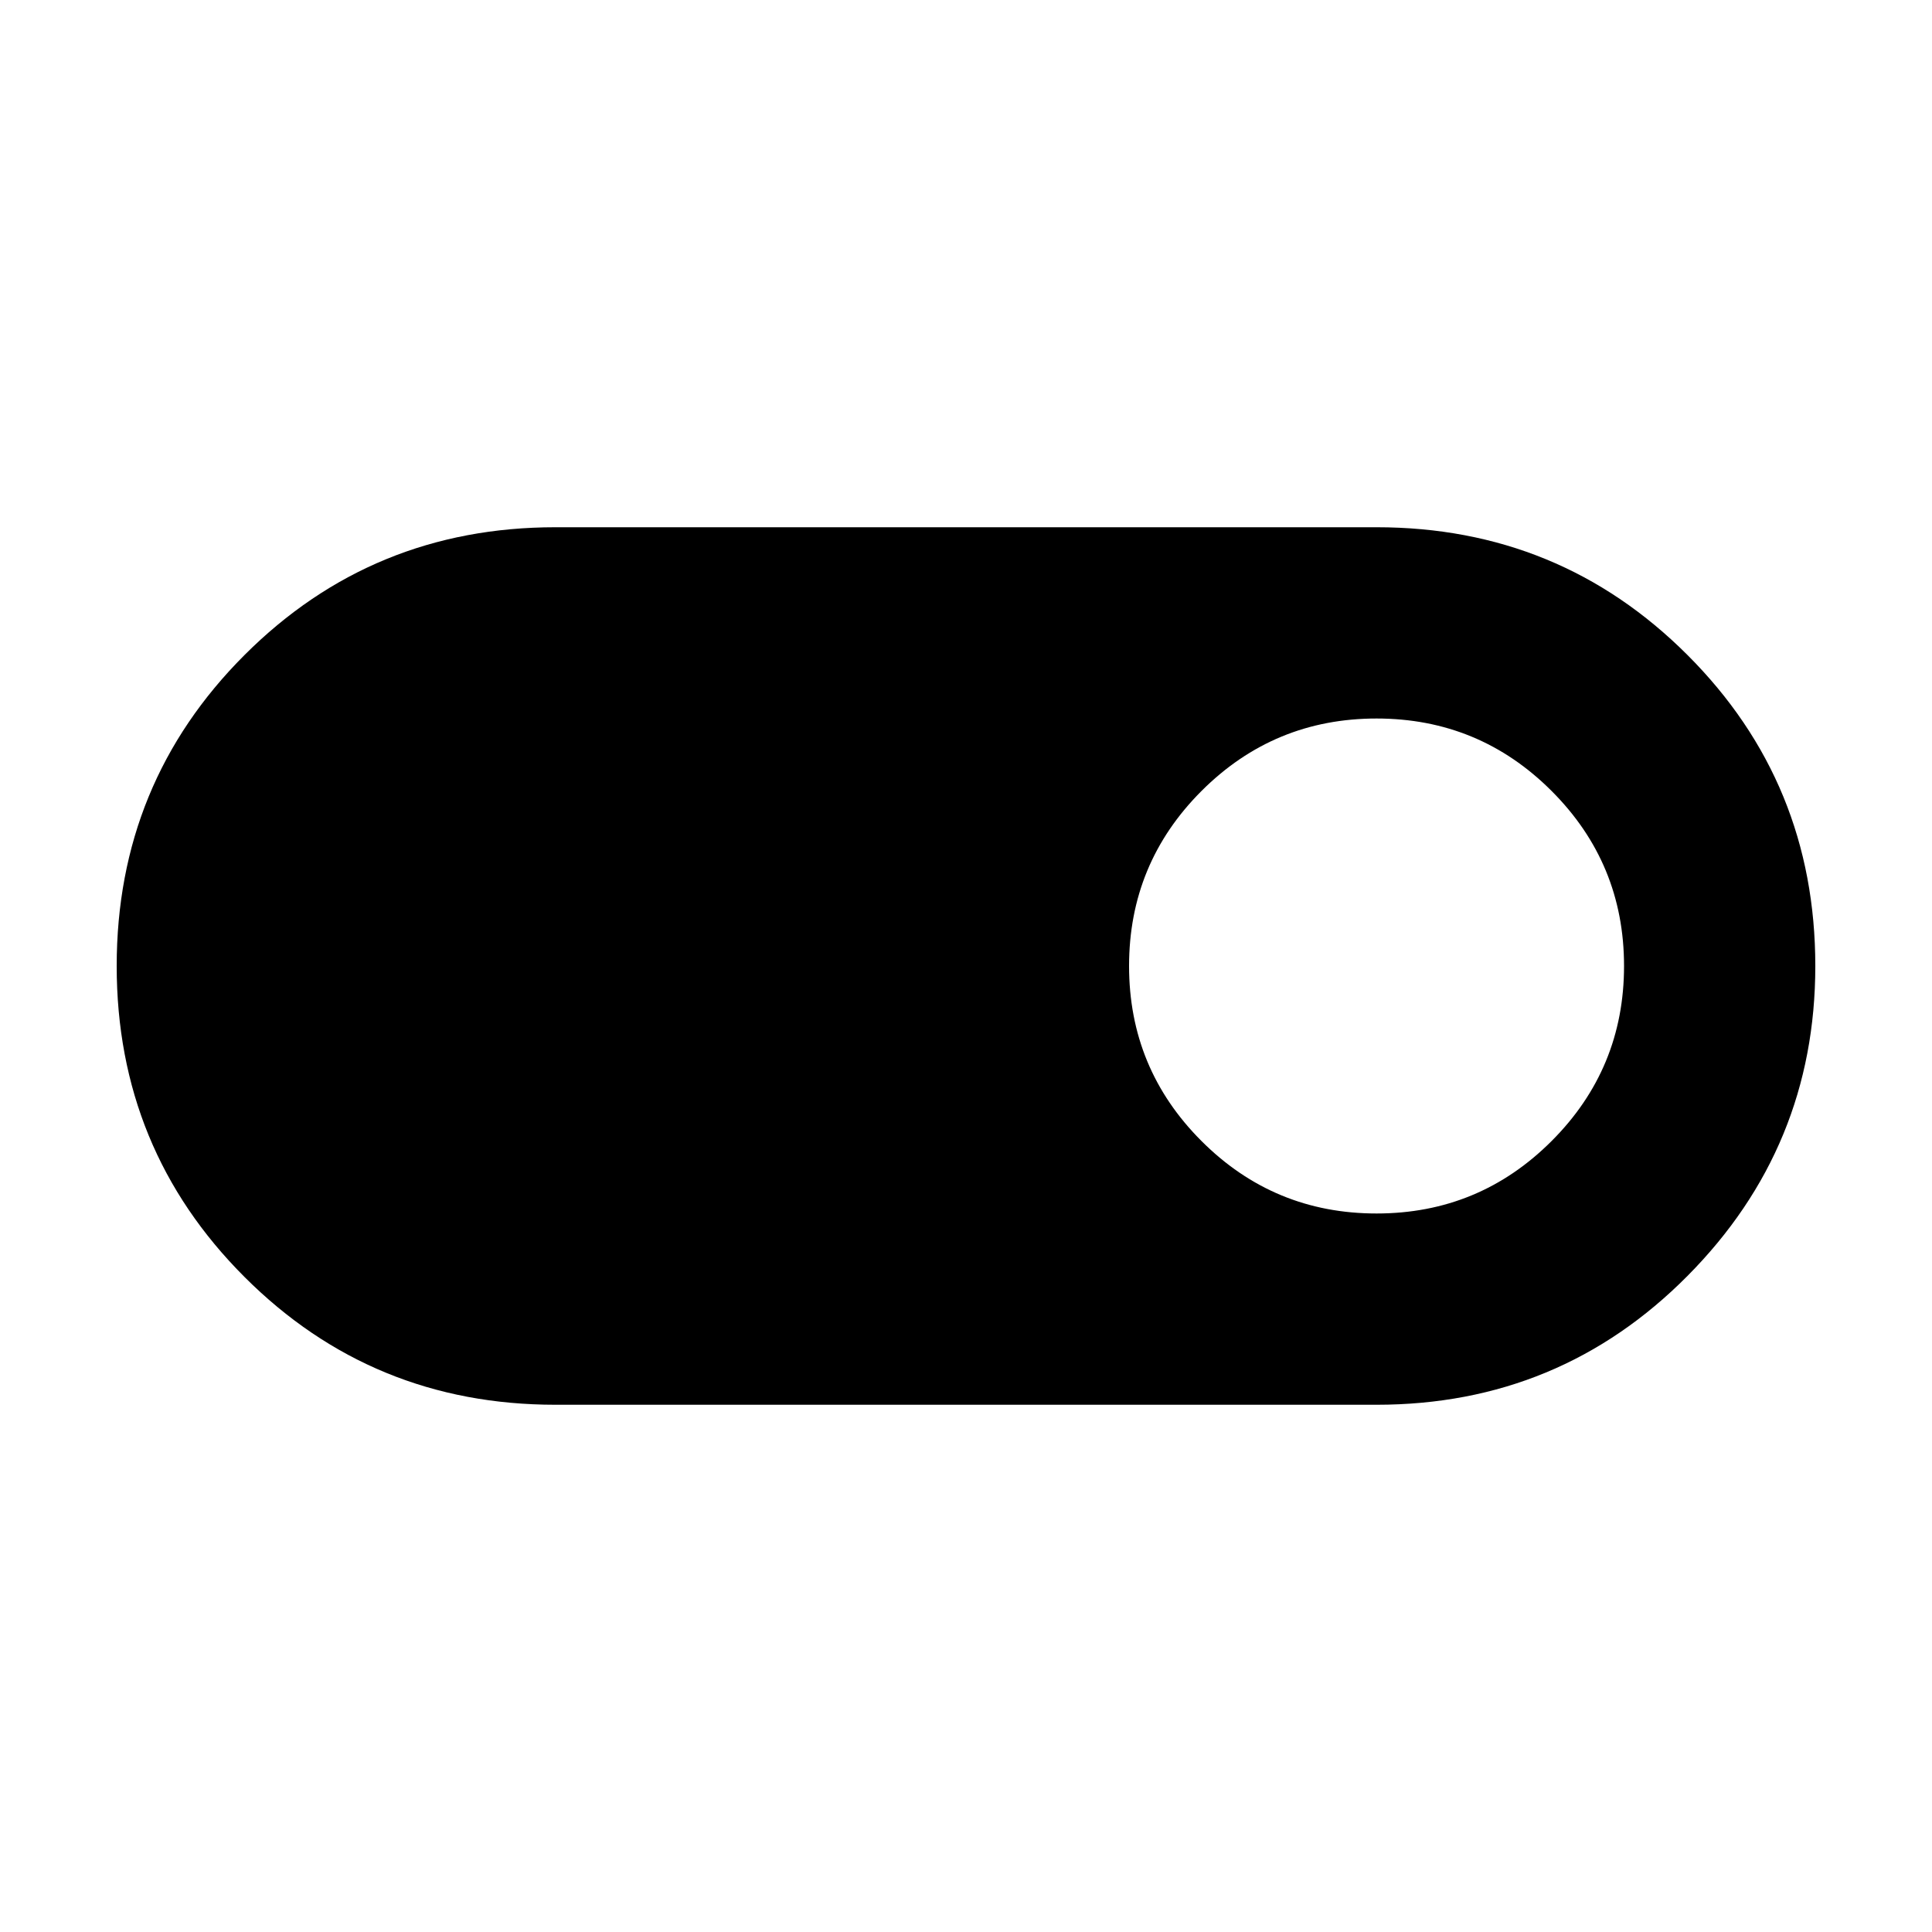 <svg xmlns="http://www.w3.org/2000/svg" height="20" width="20"><path d="M5.75 14.542q-1.896 0-3.219-1.323T1.208 10q0-1.896 1.323-3.219T5.75 5.458h8.5q1.896 0 3.219 1.323T18.792 10q0 1.875-1.323 3.208-1.323 1.334-3.219 1.334Zm8.5-1.98q1.062 0 1.812-.75t.75-1.812q0-1.062-.75-1.812t-1.812-.75q-1.062 0-1.812.75T11.688 10q0 1.062.75 1.812t1.812.75Z"/></svg>